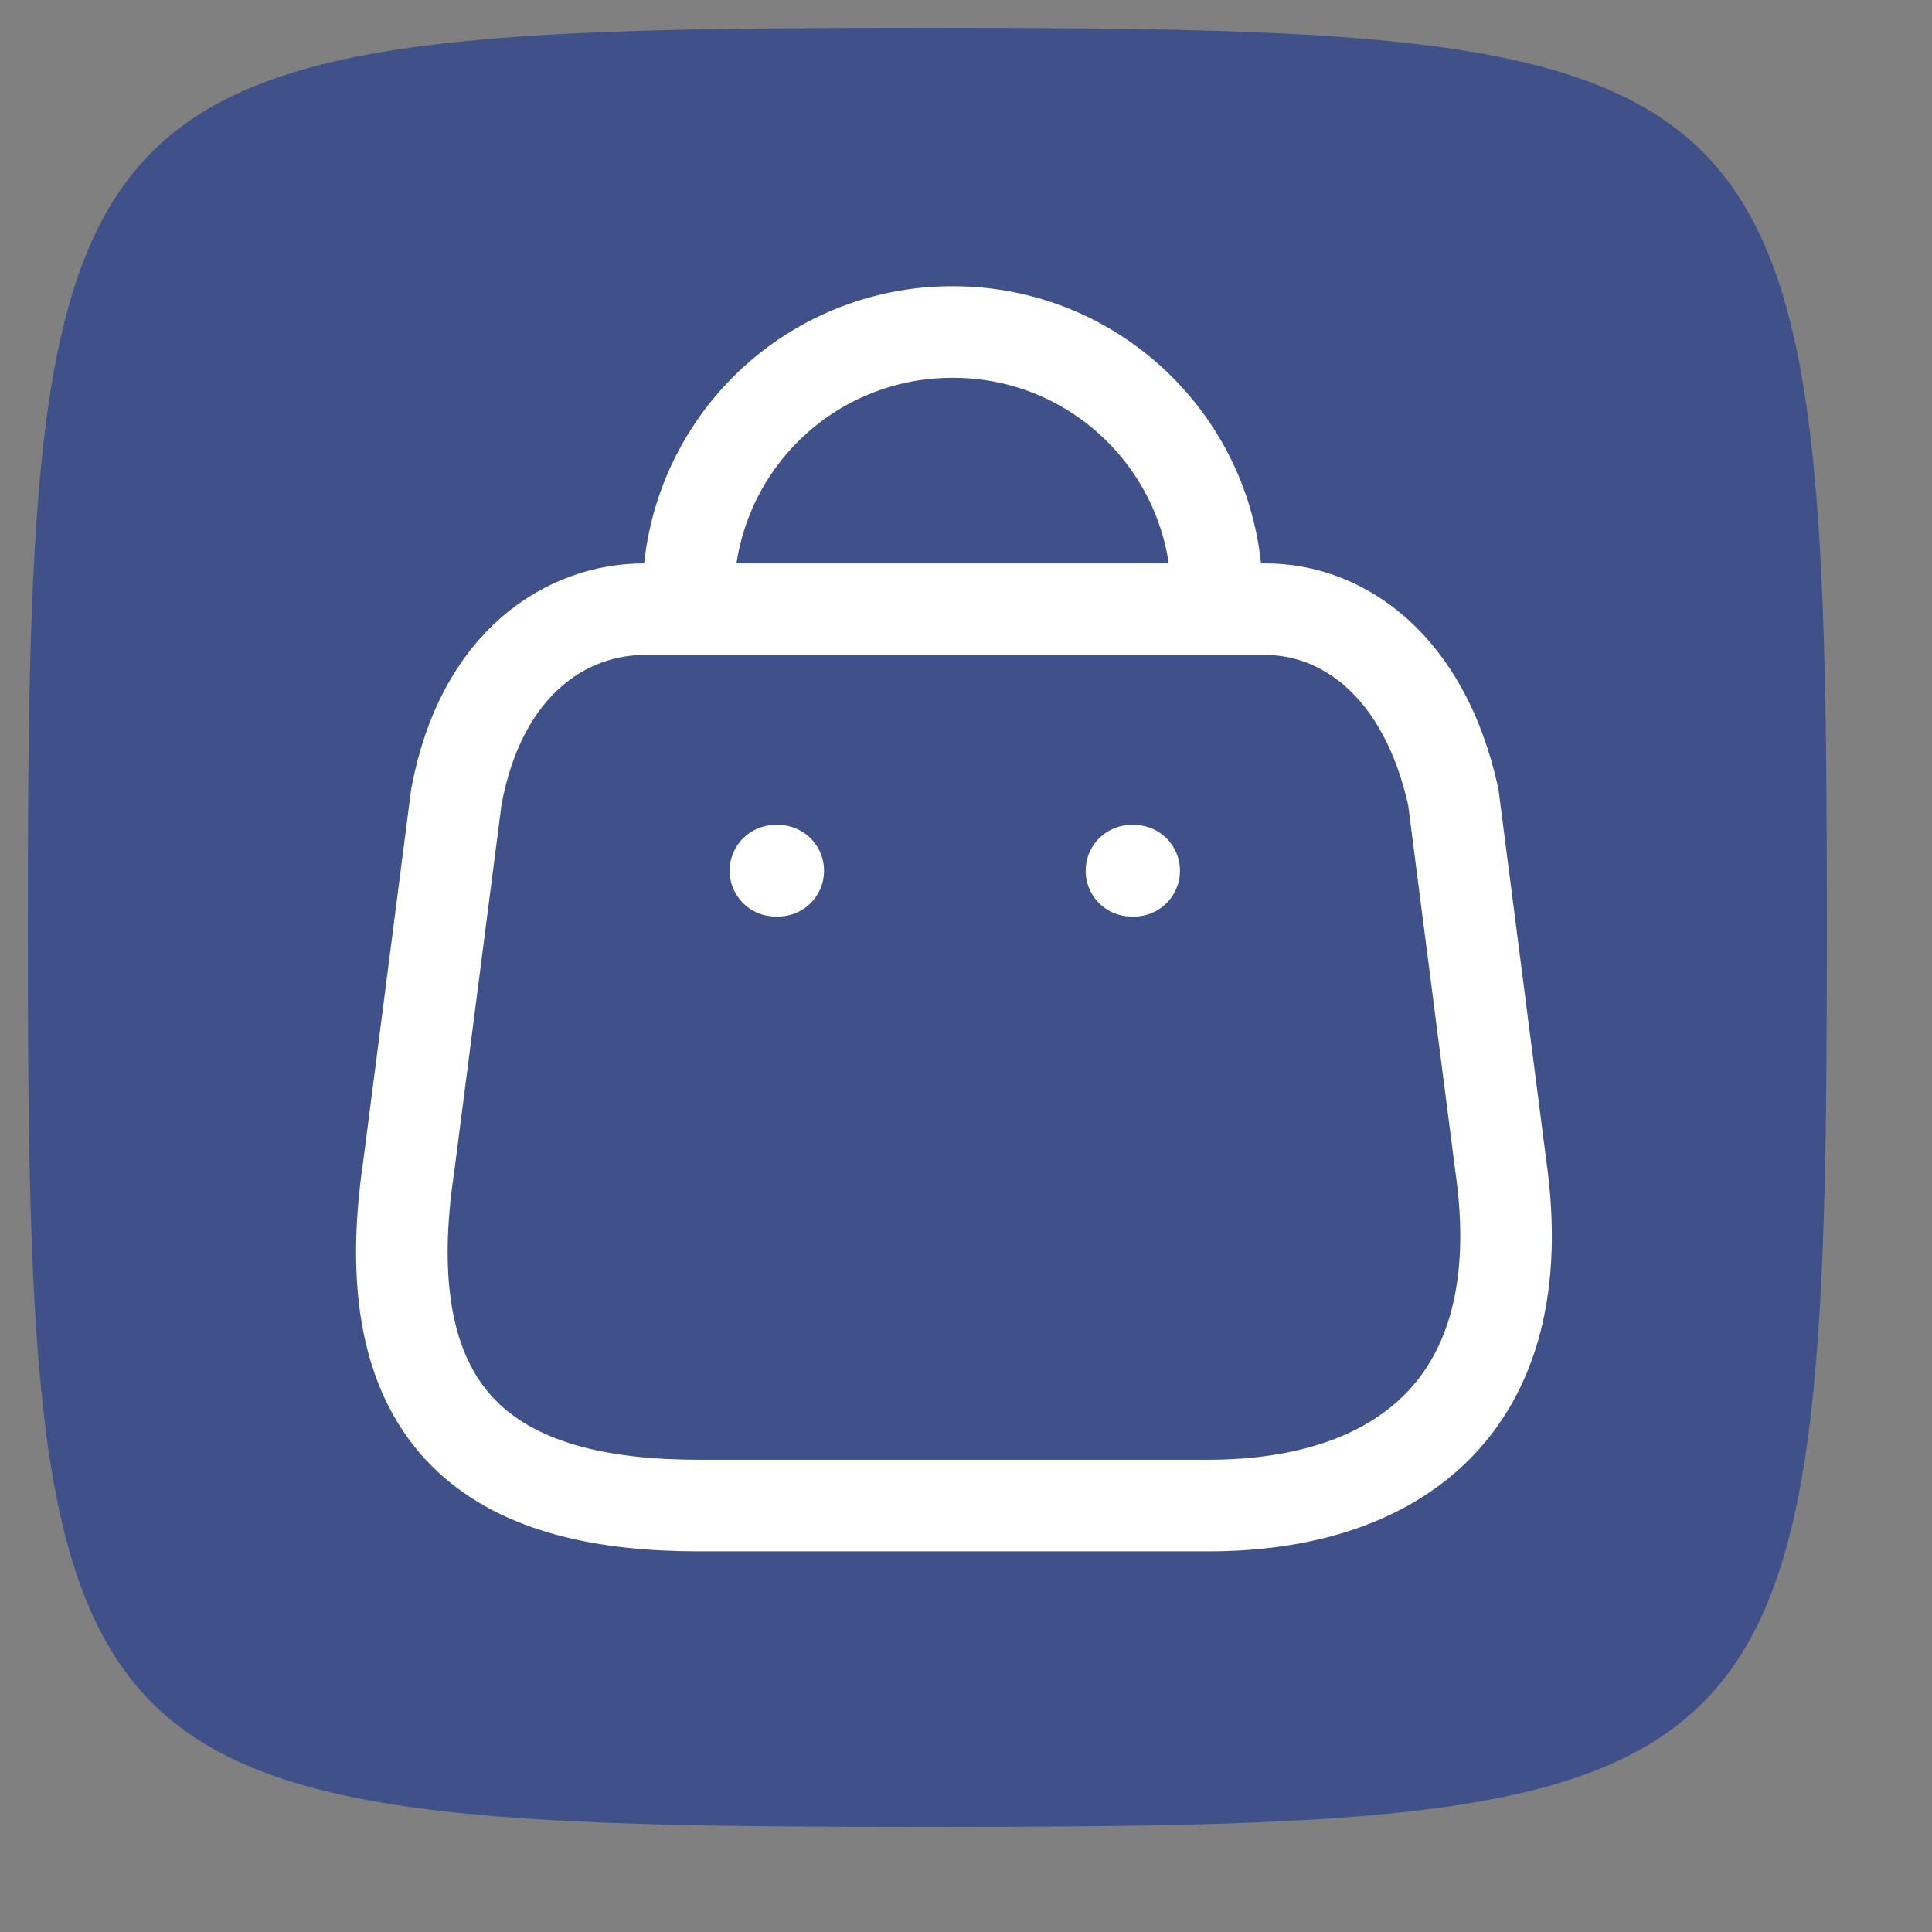 <svg id="SvgjsSvg1001" width="300" height="300" xmlns="http://www.w3.org/2000/svg" version="1.1" xmlns:xlink="http://www.w3.org/1999/xlink" xmlns:svgjs="http://svgjs.com/svgjs"><rect width="100%" height="100%" fill="#808080" stroke="none"/><path id="SvgjsPath1015" d="M 144,0 C 5,0 0,5 0,144 0,283 5,288 144,288 283,288 288,283 288,144 288,5 283,0 144,0 Z" transform="matrix(0.97,0,0,0.97,4.32,4.32)" fill="#405189"></path><defs id="SvgjsDefs1002"></defs><g id="SvgjsG1008" transform="matrix(0.79,0,0,0.79,31.108,29.96)"><svg xmlns="http://www.w3.org/2000/svg" viewBox="0 0 24 24" width="288" height="288"><g fill="none" fill-rule="evenodd" stroke="#ffffff" stroke-linecap="round" stroke-linejoin="round" stroke-width="1.5" transform="translate(2.5 1.5)" class="colorStroke200E32 svgStroke"><path d="M14.014 20L5.666 20C2.6 20.0.247 18.892.915 14.435L1.693 8.394C2.105 6.169 3.524 5.318 4.769 5.318L14.947 5.318C16.211 5.318 17.547 6.233 18.023 8.394L18.801 14.435C19.368 18.389 17.08 20 14.014 20zM14.151 5.098C14.151 2.712 12.217.778 9.831.778L9.831.778C8.682.773 7.578 1.226 6.764 2.037 5.95 2.848 5.492 3.949 5.492 5.098L5.492 5.098" fill="#405189" class="color000 svgShape"></path><line x1="12.796" x2="12.751" y1="9.602" y2="9.602"></line><line x1="6.966" x2="6.92" y1="9.602" y2="9.602"></line></g></svg></g></svg>